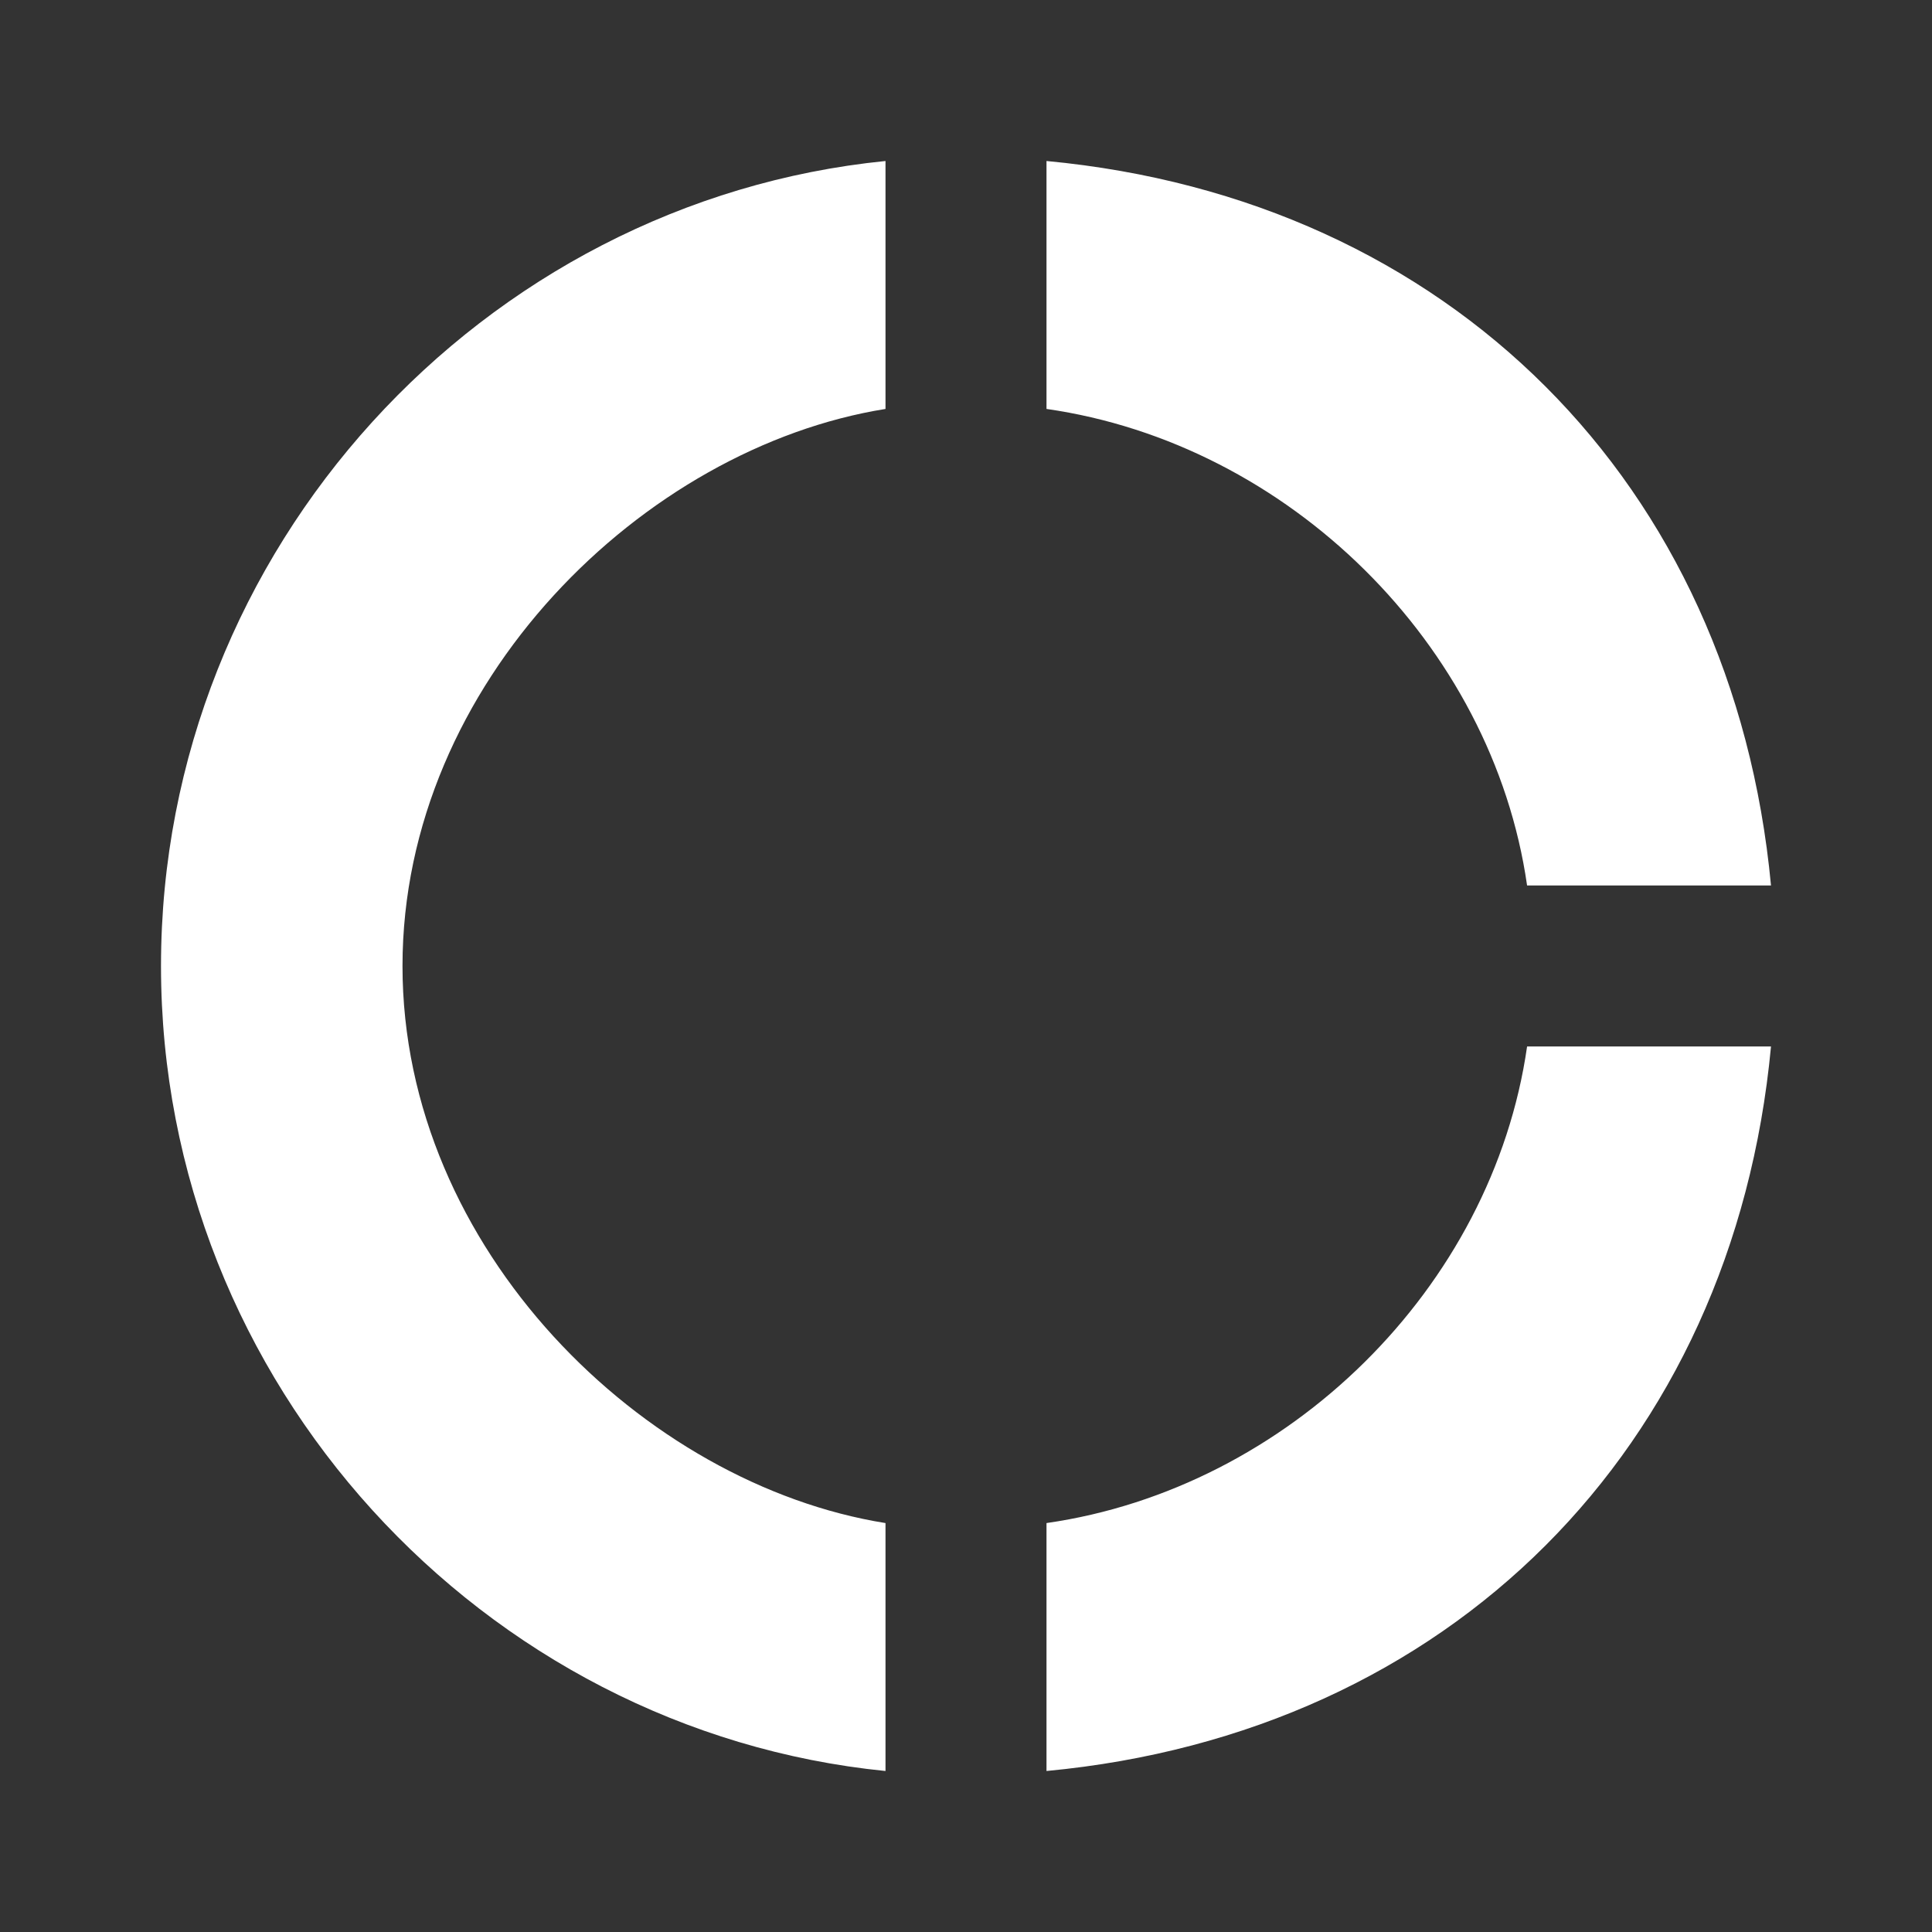 <!-- Generated by IcoMoon.io -->
<svg version="1.1" xmlns="http://www.w3.org/2000/svg" width="280" height="280" viewBox="0 0 280 280">
<rect x="0" y="0" width="280" height="280" fill="#333333" stroke="none"/>
<title>mt-donut_large</title>
<path fill="#fff" d="M128.333 59.267v-35.933c-58.333 5.833-105 56.117-105 116.667s46.667 110.833 105 116.667v-35.933c-35-5.6-70-39.667-70-80.733s35-75.133 70-80.733v0zM221.317 128.333h35.35c-5.483-58.333-46.667-99.517-105-105v35.933c35 5.017 64.633 34.067 69.65 69.067v0zM151.667 220.733v35.933c58.333-5.483 99.517-46.667 105-105h-35.35c-5.017 35-34.65 64.050-69.65 69.067v0z"></path>
</svg>
